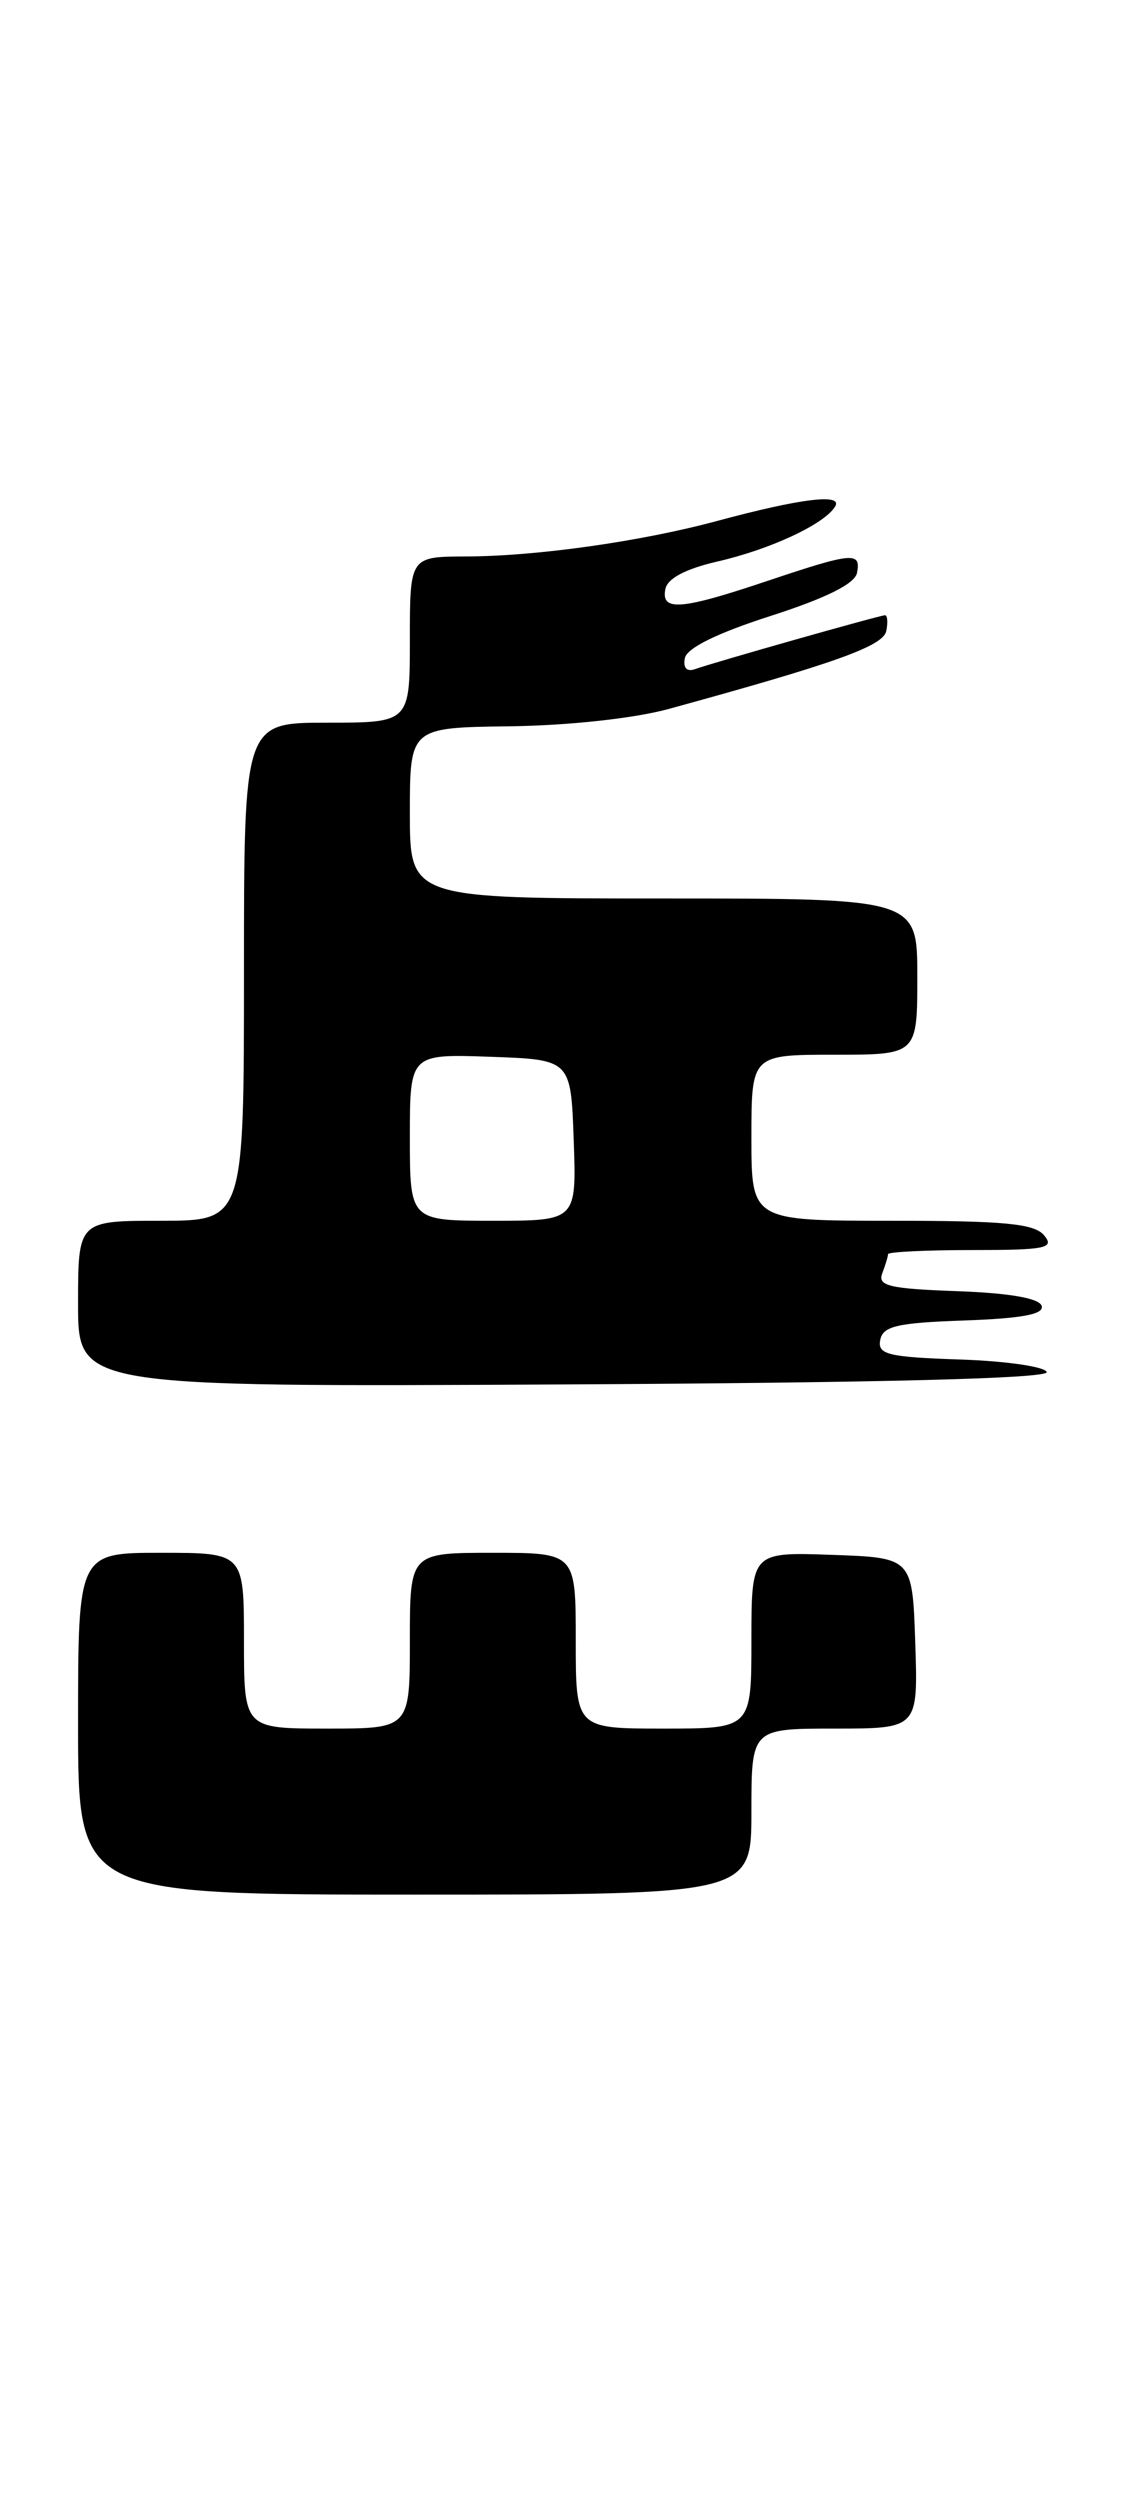 <?xml version="1.0" encoding="UTF-8" standalone="no"?>
<!DOCTYPE svg PUBLIC "-//W3C//DTD SVG 1.1//EN" "http://www.w3.org/Graphics/SVG/1.1/DTD/svg11.dtd" >
<svg xmlns="http://www.w3.org/2000/svg" xmlns:xlink="http://www.w3.org/1999/xlink" version="1.1" viewBox="0 0 116 256">
 <g >
 <path fill="currentColor"
d=" M 77.00 185.50 C 77.00 177.00 77.00 177.00 85.54 177.00 C 94.08 177.00 94.08 177.00 93.79 168.25 C 93.50 159.50 93.50 159.50 85.25 159.21 C 77.00 158.92 77.00 158.92 77.00 167.96 C 77.00 177.00 77.00 177.00 68.00 177.00 C 59.00 177.00 59.00 177.00 59.00 168.00 C 59.00 159.00 59.00 159.00 50.50 159.00 C 42.00 159.00 42.00 159.00 42.00 168.00 C 42.00 177.00 42.00 177.00 33.50 177.00 C 25.00 177.00 25.00 177.00 25.00 168.00 C 25.00 159.00 25.00 159.00 16.50 159.00 C 8.00 159.00 8.00 159.00 8.00 176.50 C 8.00 194.00 8.00 194.00 42.50 194.00 C 77.00 194.00 77.00 194.00 77.00 185.50 Z  M 107.26 140.50 C 107.12 139.95 103.15 139.37 98.44 139.21 C 90.98 138.96 89.91 138.70 90.20 137.21 C 90.47 135.79 91.93 135.45 98.83 135.21 C 104.78 135.00 107.03 134.57 106.74 133.71 C 106.48 132.93 103.42 132.40 98.08 132.21 C 91.12 131.96 89.91 131.67 90.41 130.38 C 90.73 129.53 91.00 128.65 91.00 128.42 C 91.00 128.19 94.88 128.00 99.62 128.00 C 107.17 128.00 108.09 127.81 107.00 126.50 C 106.00 125.29 102.94 125.00 91.38 125.00 C 77.00 125.00 77.00 125.00 77.00 116.50 C 77.00 108.00 77.00 108.00 85.50 108.00 C 94.00 108.00 94.00 108.00 94.00 100.00 C 94.00 92.00 94.00 92.00 68.00 92.00 C 42.00 92.00 42.00 92.00 42.00 83.25 C 42.00 74.50 42.00 74.50 52.25 74.37 C 58.25 74.29 64.99 73.56 68.50 72.60 C 85.58 67.92 90.51 66.16 90.82 64.61 C 91.00 63.73 90.94 63.00 90.69 63.00 C 90.17 63.00 73.26 67.79 71.18 68.53 C 70.37 68.81 69.98 68.37 70.18 67.39 C 70.39 66.35 73.51 64.82 79.00 63.06 C 84.68 61.23 87.61 59.77 87.82 58.66 C 88.25 56.47 87.39 56.55 78.59 59.50 C 69.78 62.46 67.73 62.62 68.18 60.33 C 68.39 59.23 70.23 58.26 73.50 57.50 C 78.93 56.26 84.46 53.68 85.57 51.88 C 86.43 50.50 82.11 51.02 73.50 53.34 C 65.73 55.44 55.00 56.96 47.75 56.98 C 42.00 57.00 42.00 57.00 42.00 65.50 C 42.00 74.00 42.00 74.00 33.50 74.00 C 25.00 74.00 25.00 74.00 25.00 99.50 C 25.00 125.00 25.00 125.00 16.50 125.00 C 8.00 125.00 8.00 125.00 8.00 133.51 C 8.00 142.02 8.00 142.02 57.75 141.76 C 90.28 141.59 107.42 141.15 107.26 140.50 Z  M 42.00 116.46 C 42.00 107.92 42.00 107.92 50.25 108.21 C 58.50 108.50 58.50 108.50 58.79 116.75 C 59.08 125.00 59.08 125.00 50.54 125.00 C 42.00 125.00 42.00 125.00 42.00 116.46 Z "/>
</g>
</svg>